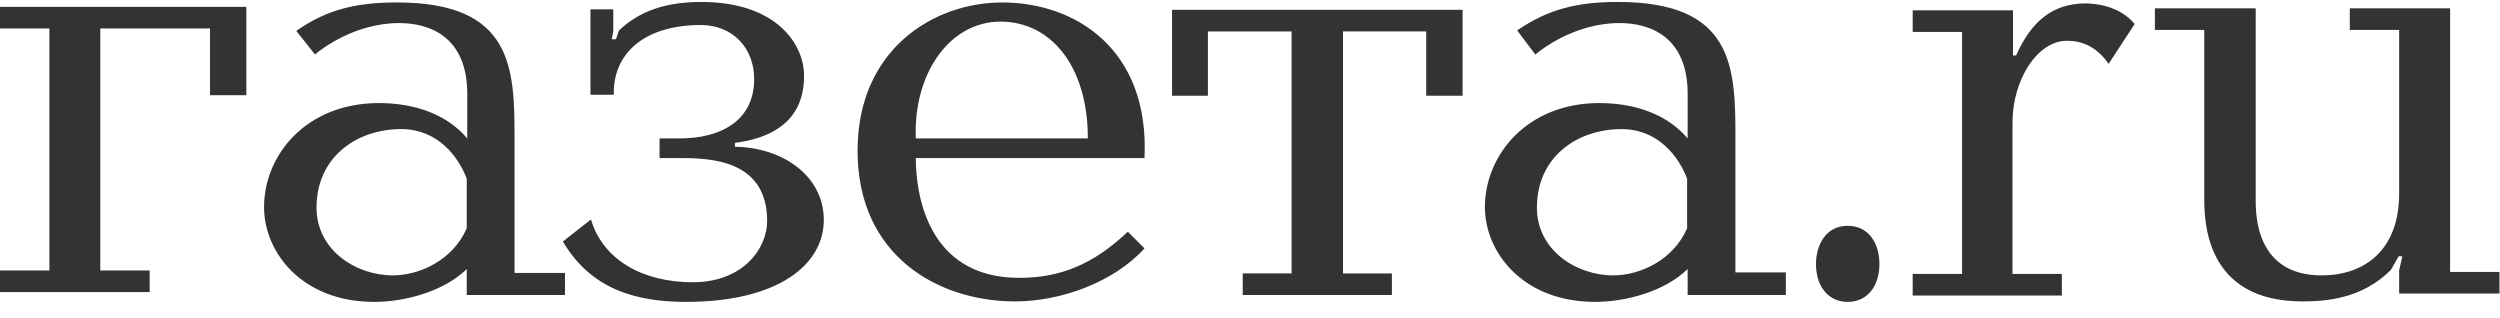<svg width="110" height="14" fill="none" xmlns="http://www.w3.org/2000/svg"><path d="M9.24 4.19V1.253H4.413V11.9h2.172v.95H0v-.95h2.173V1.253H0v-.95h10.84V4.19h-1.6zm15.619 7.84v.95h-4.322v-1.144c-.96.95-2.653 1.447-4.071 1.447-3.202 0-4.848-2.203-4.848-4.168 0-2.29 1.852-4.58 5.054-4.58 1.578 0 2.996.497 3.887 1.556V4.125c0-2.484-1.623-3.11-2.995-3.11-1.967 0-3.454 1.166-3.705 1.382l-.823-1.036C14.362.43 15.643.108 17.472.108c5.1 0 5.168 2.894 5.168 5.983v5.918h2.219v.021zm-4.322-4.168c-.366-.972-1.281-2.182-2.882-2.182-1.967 0-3.728 1.232-3.728 3.456 0 1.858 1.716 2.98 3.362 2.98 1.144 0 2.63-.647 3.248-2.073V7.862zM25.98 4.19V.41h1.005v.95l-.068.368h.183l.137-.389C27.923.691 28.952.086 30.85.086c3.34 0 4.528 1.88 4.528 3.24 0 .821-.183 2.592-3.041 2.96v.172c2.058.022 3.91 1.253 3.91 3.218 0 1.987-2.035 3.607-6.06 3.607-2.218 0-4.185-.561-5.42-2.656l1.235-.972c.526 1.77 2.264 2.764 4.482 2.764 2.196 0 3.27-1.468 3.27-2.7 0-2.656-2.446-2.764-3.796-2.764h-.937V6.09h.892c1.738 0 3.27-.734 3.27-2.614 0-1.339-.915-2.375-2.356-2.375-2.447 0-3.865 1.23-3.819 3.067H25.98v.021zm14.315 2.765c0 1.404.412 5.27 4.551 5.27 1.83 0 3.27-.605 4.78-2.03l.732.734c-1.35 1.49-3.682 2.333-5.695 2.333-3.339 0-6.93-1.966-6.93-6.631 0-4.45 3.34-6.523 6.359-6.523 3.247 0 6.494 2.073 6.266 6.847H40.295zm7.57-.864c0-3.24-1.67-5.14-3.842-5.14-2.241 0-3.842 2.289-3.728 5.14h7.57zm6.815 5.939h2.15V1.383h-3.682v2.83H51.57V.432h12.784v3.78h-1.601v-2.83h-3.66v10.649h2.15v.95H54.68v-.95zm23.898 0v.951h-4.322v-1.145c-.96.95-2.653 1.447-4.07 1.447-3.203 0-4.85-2.203-4.85-4.168 0-2.29 1.853-4.58 5.032-4.58 1.578 0 2.996.498 3.888 1.556V4.125c0-2.483-1.624-3.11-2.996-3.11-1.967 0-3.453 1.167-3.705 1.383l-.8-1.059C68.105.41 69.385.086 71.19.086c5.1 0 5.169 2.873 5.169 5.983v5.918h2.218v.044zm-4.345-4.168c-.366-.972-1.28-2.181-2.882-2.181-1.966 0-3.727 1.23-3.727 3.455 0 1.858 1.715 2.981 3.362 2.981 1.143 0 2.63-.648 3.247-2.074V7.862zM81.3 9.936c.914 0 1.394.755 1.394 1.684 0 .907-.48 1.663-1.395 1.663-.846 0-1.395-.67-1.395-1.663 0-.82.412-1.684 1.395-1.684zM88.572.454V2.44h.137C89.372.95 90.31.15 91.774.15c.365 0 1.486.087 2.15.908l-1.144 1.75c-.572-.82-1.258-1.015-1.83-1.015-1.303 0-2.4 1.706-2.4 3.607v6.652h2.172v.95h-6.564v-.95h2.173V1.404h-2.173v-.95h4.414zM99.251.367v8.424c0 .648 0 3.326 2.905 3.326 1.829 0 3.407-1.058 3.407-3.607V1.318h-2.172v-.95h4.414v11.598h2.172v.95h-4.414v-1.015l.138-.626h-.16l-.344.604c-1.257 1.253-2.812 1.383-3.887 1.383-4.323 0-4.323-3.586-4.323-4.6V1.317h-2.172v-.95h4.436z" fill="#333"/></svg>